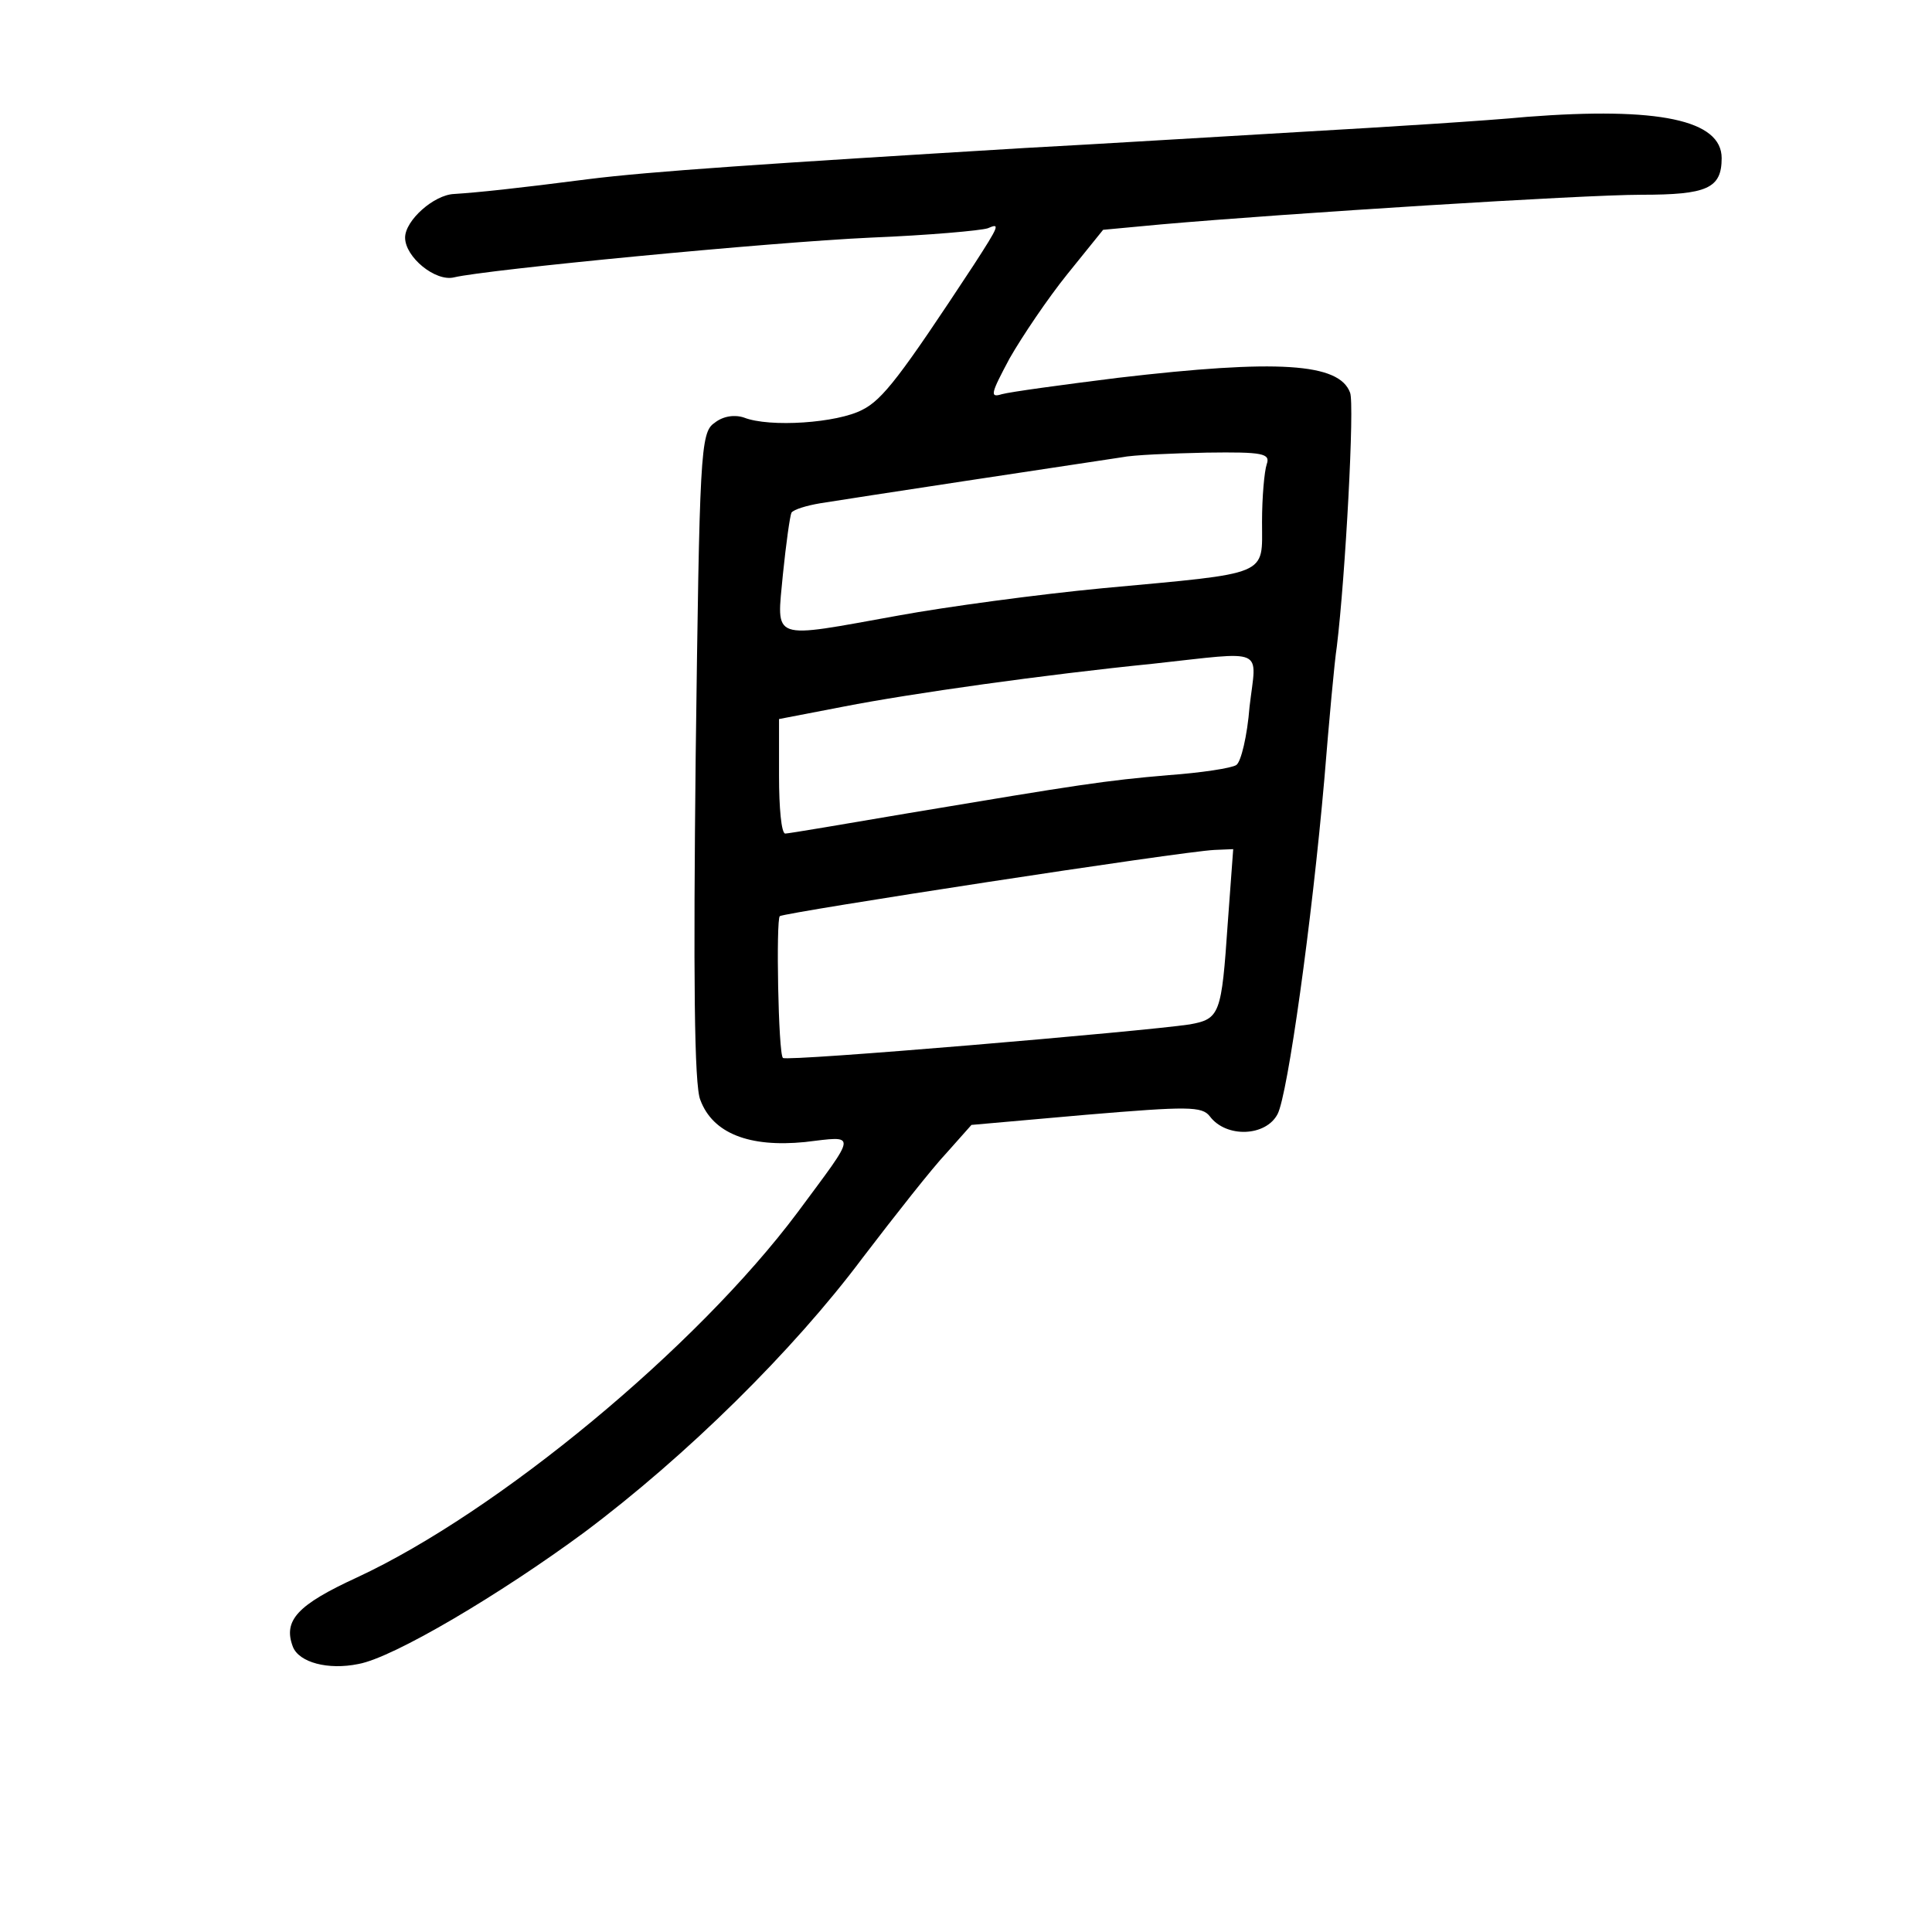<?xml version="1.0" standalone="no"?>
<!DOCTYPE svg PUBLIC "-//W3C//DTD SVG 20010904//EN"
 "http://www.w3.org/TR/2001/REC-SVG-20010904/DTD/svg10.dtd">
<svg version="1.0" xmlns="http://www.w3.org/2000/svg"
 width="248pt" height="248pt" viewBox="0 0 248 248"
 preserveAspectRatio="xMidYMid meet">
<g transform="translate(0,248) scale(0.1,-0.1)"
fill="#000000" stroke="none">
<path d="M1960 2330 c-52 -5 -180 -13 -285 -19 -104 -6 -266 -16 -360 -21
-330 -20 -481 -30 -560 -40 -93 -12 -141 -17 -172 -19 -26 -1 -63 -34 -63 -56
0 -25 39 -57 63 -51 42 10 404 45 535 51 74 3 141 9 150 12 16 7 15 4 -18 -47
-94 -143 -117 -173 -143 -186 -32 -17 -119 -23 -152 -10 -12 4 -27 2 -38 -7
-18 -12 -19 -40 -24 -428 -3 -278 -2 -423 6 -441 16 -43 63 -61 134 -54 68 8
68 14 -9 -90 -130 -174 -385 -385 -566 -469 -76 -35 -95 -55 -82 -89 8 -20 45
-30 84 -22 45 8 183 90 290 169 131 98 268 233 357 352 42 55 90 116 108 135
l32 36 147 13 c131 11 149 11 159 -2 21 -28 72 -26 87 3 13 25 44 247 60 430
6 74 13 151 16 170 11 90 23 312 17 326 -14 38 -93 43 -298 19 -72 -9 -138
-18 -149 -21 -16 -5 -14 1 10 46 16 28 49 77 74 108 l46 57 75 7 c160 14 540
38 616 38 84 0 103 8 103 47 0 49 -81 66 -250 53z m-334 -446 c-3 -9 -6 -42
-6 -74 0 -70 12 -65 -204 -85 -84 -8 -202 -24 -262 -35 -167 -30 -157 -34
-149 53 4 39 9 75 11 79 3 4 19 9 37 12 30 5 333 51 387 59 14 3 63 5 109 6
72 1 82 -1 77 -15z m-22 -311 c-3 -38 -11 -71 -17 -75 -6 -4 -45 -10 -87 -13
-82 -7 -114 -12 -335 -49 -82 -14 -153 -26 -157 -26 -5 0 -8 33 -8 74 l0 73
83 16 c87 17 258 41 397 55 147 16 133 22 124 -55z m-28 -278 c-8 -117 -10
-123 -49 -130 -60 -9 -518 -48 -522 -43 -6 5 -9 178 -4 182 8 5 515 83 558 85
l24 1 -7 -95z"/>
</g>
</svg>
